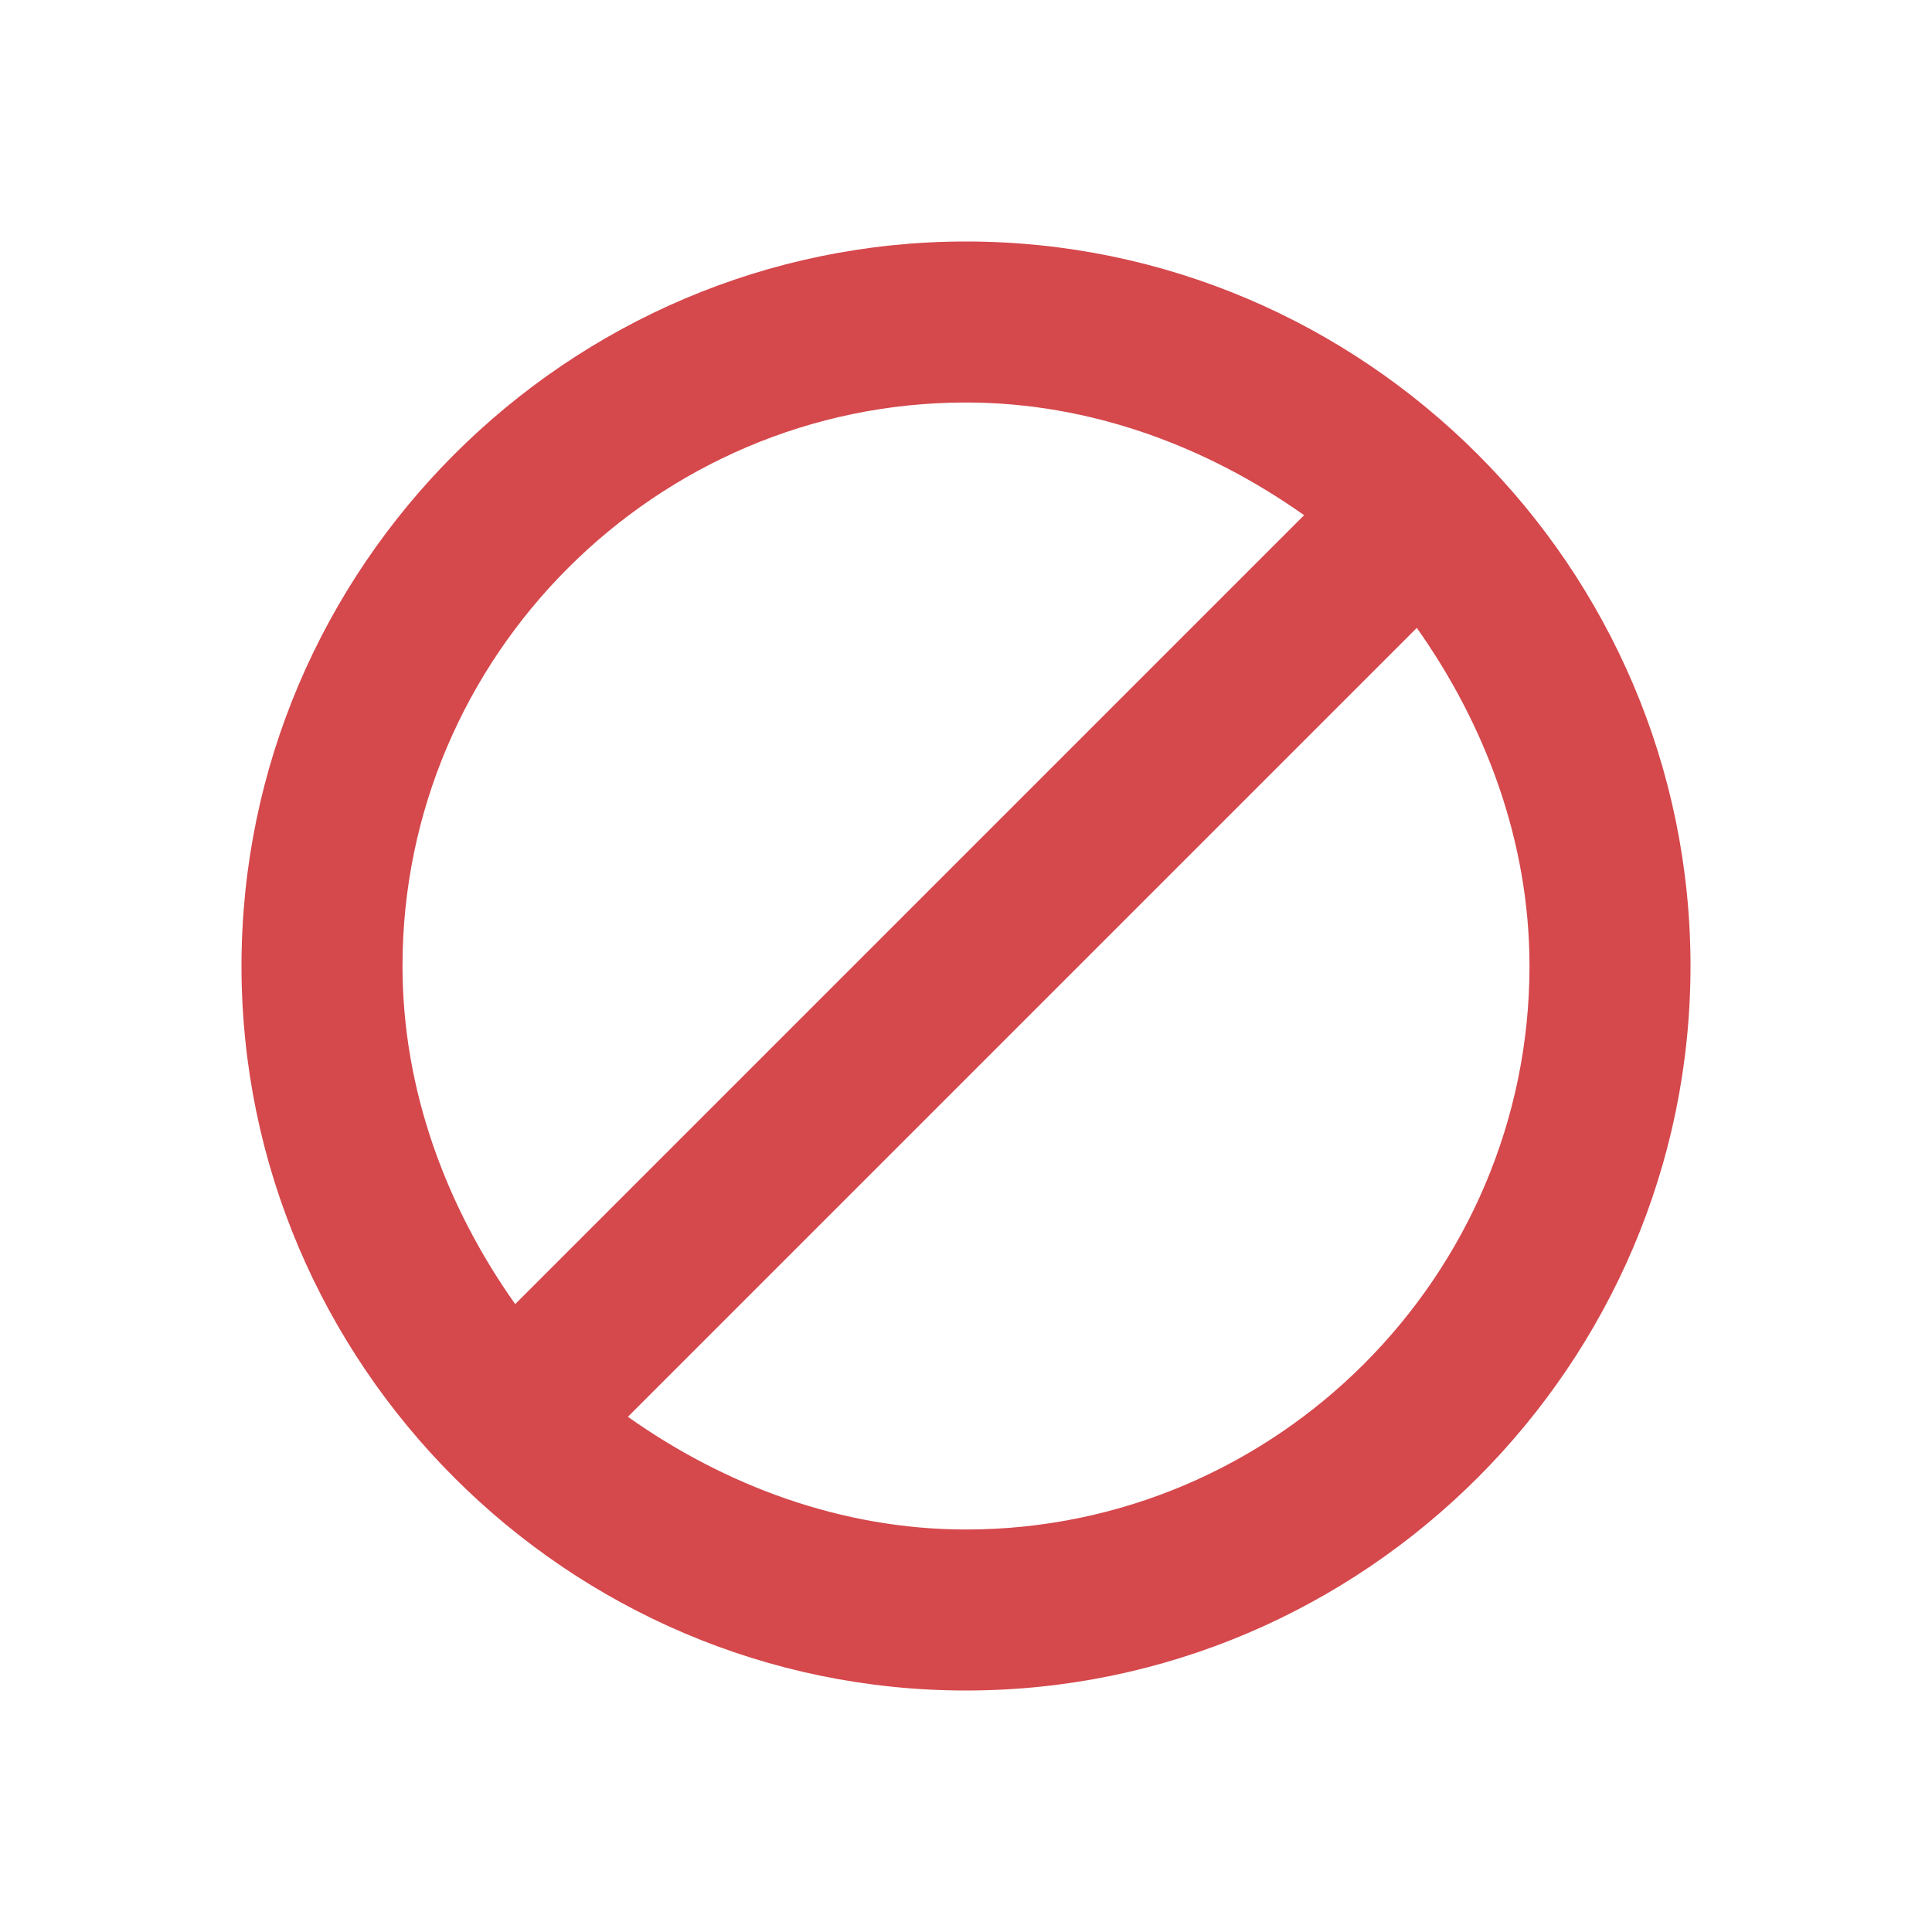 <?xml version="1.0" encoding="UTF-8"?> <svg xmlns="http://www.w3.org/2000/svg" width="36" height="36" viewBox="0 0 36 36" fill="none"> <path d="M18 4.5C10.575 4.5 4.5 10.575 4.5 18C4.5 25.425 10.575 31.5 18 31.5C25.425 31.5 31.5 25.425 31.5 18C31.5 10.575 25.425 4.5 18 4.5ZM18 7.5C20.325 7.5 22.5 8.325 24.3 9.6L9.6 24.3C8.325 22.5 7.5 20.325 7.5 18C7.5 12.225 12.225 7.5 18 7.5ZM18 28.5C15.675 28.5 13.5 27.675 11.7 26.4L26.4 11.7C27.675 13.5 28.5 15.675 28.5 18C28.5 23.775 23.775 28.5 18 28.5Z" fill="#D5484C"></path> </svg> 